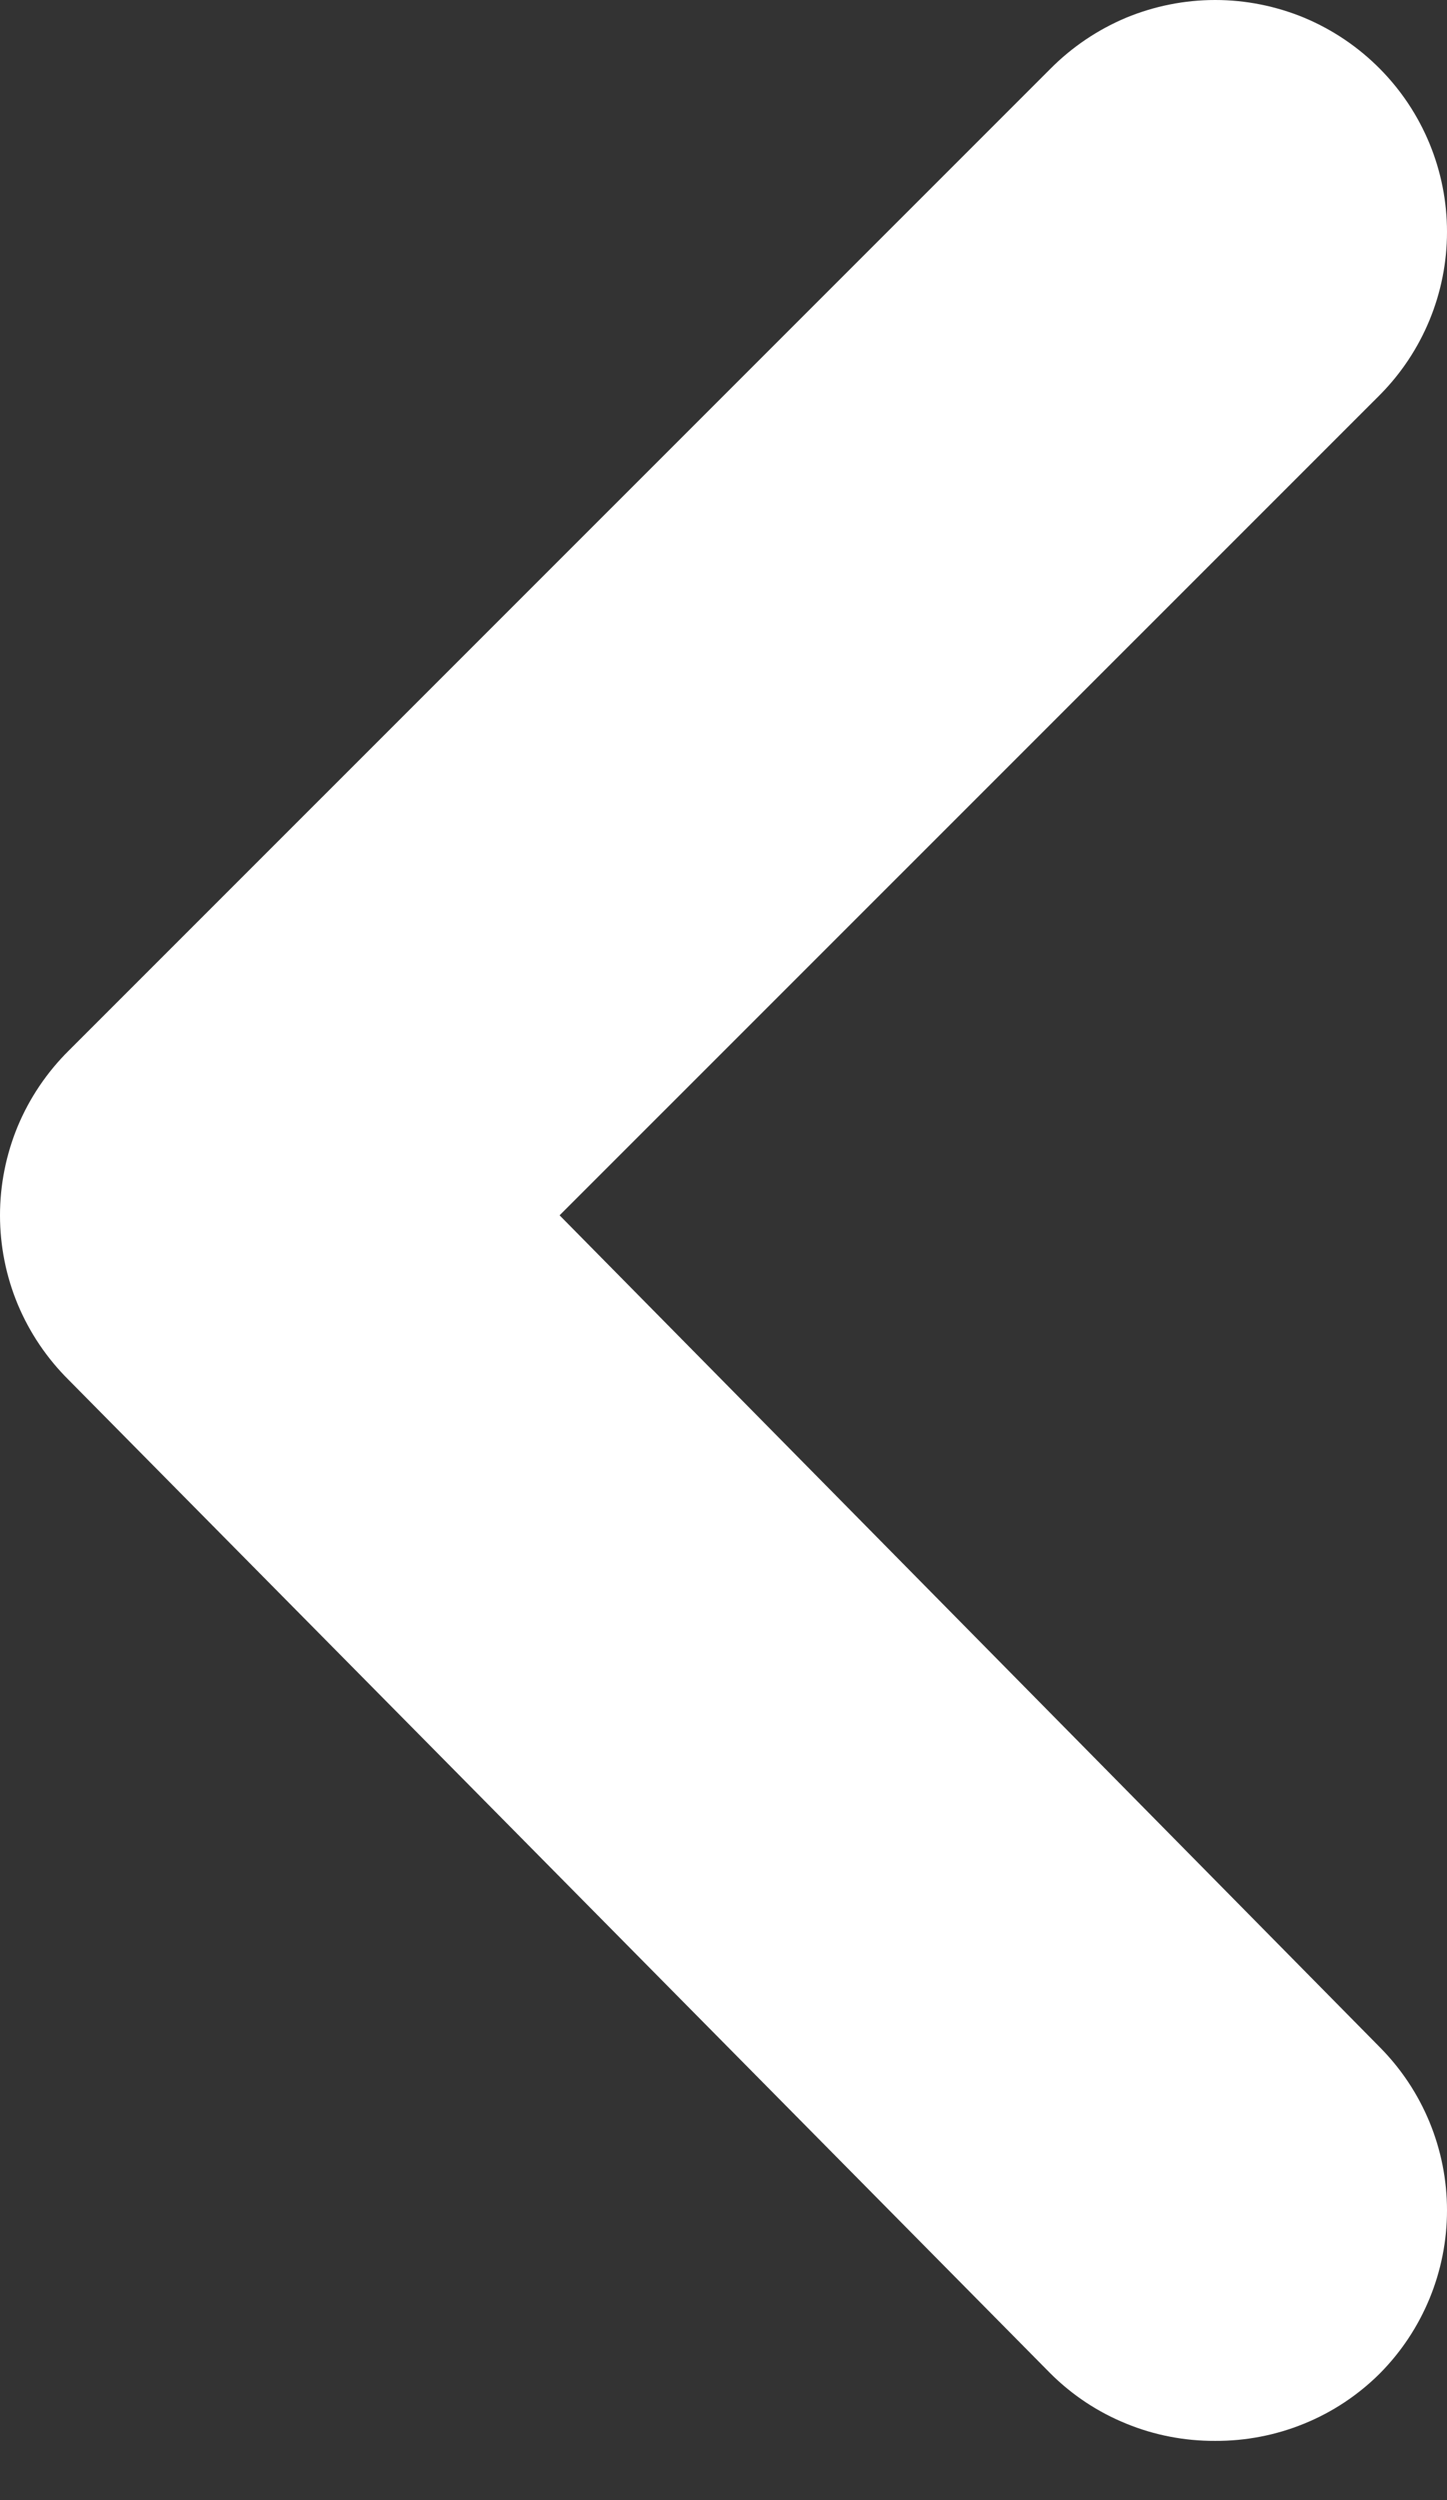 <svg width="11" height="19" viewBox="0 0 11 19" fill="none" xmlns="http://www.w3.org/2000/svg">
<rect x="0" y="0" width="11" height="19" fill="#333333" stroke="none"/>
<path d="M4.254 9.236L10.488 3.003C10.816 2.673 11 2.227 11 1.762C11 1.297 10.816 0.851 10.488 0.521C10.324 0.356 10.13 0.225 9.915 0.135C9.7 0.046 9.47 0 9.238 0C9.005 0 8.775 0.046 8.56 0.135C8.346 0.225 8.151 0.356 7.987 0.521L0.521 7.986C0.356 8.15 0.225 8.344 0.135 8.559C0.046 8.774 0 9.004 0 9.236C0 9.469 0.046 9.699 0.135 9.913C0.225 10.128 0.356 10.322 0.521 10.486L7.987 18.039C8.152 18.203 8.347 18.332 8.562 18.419C8.776 18.507 9.006 18.551 9.238 18.55C9.469 18.551 9.699 18.507 9.914 18.419C10.128 18.332 10.323 18.203 10.488 18.039C10.816 17.709 11 17.263 11 16.798C11 16.333 10.816 15.887 10.488 15.557L4.254 9.236Z" fill="white"/>
</svg>
